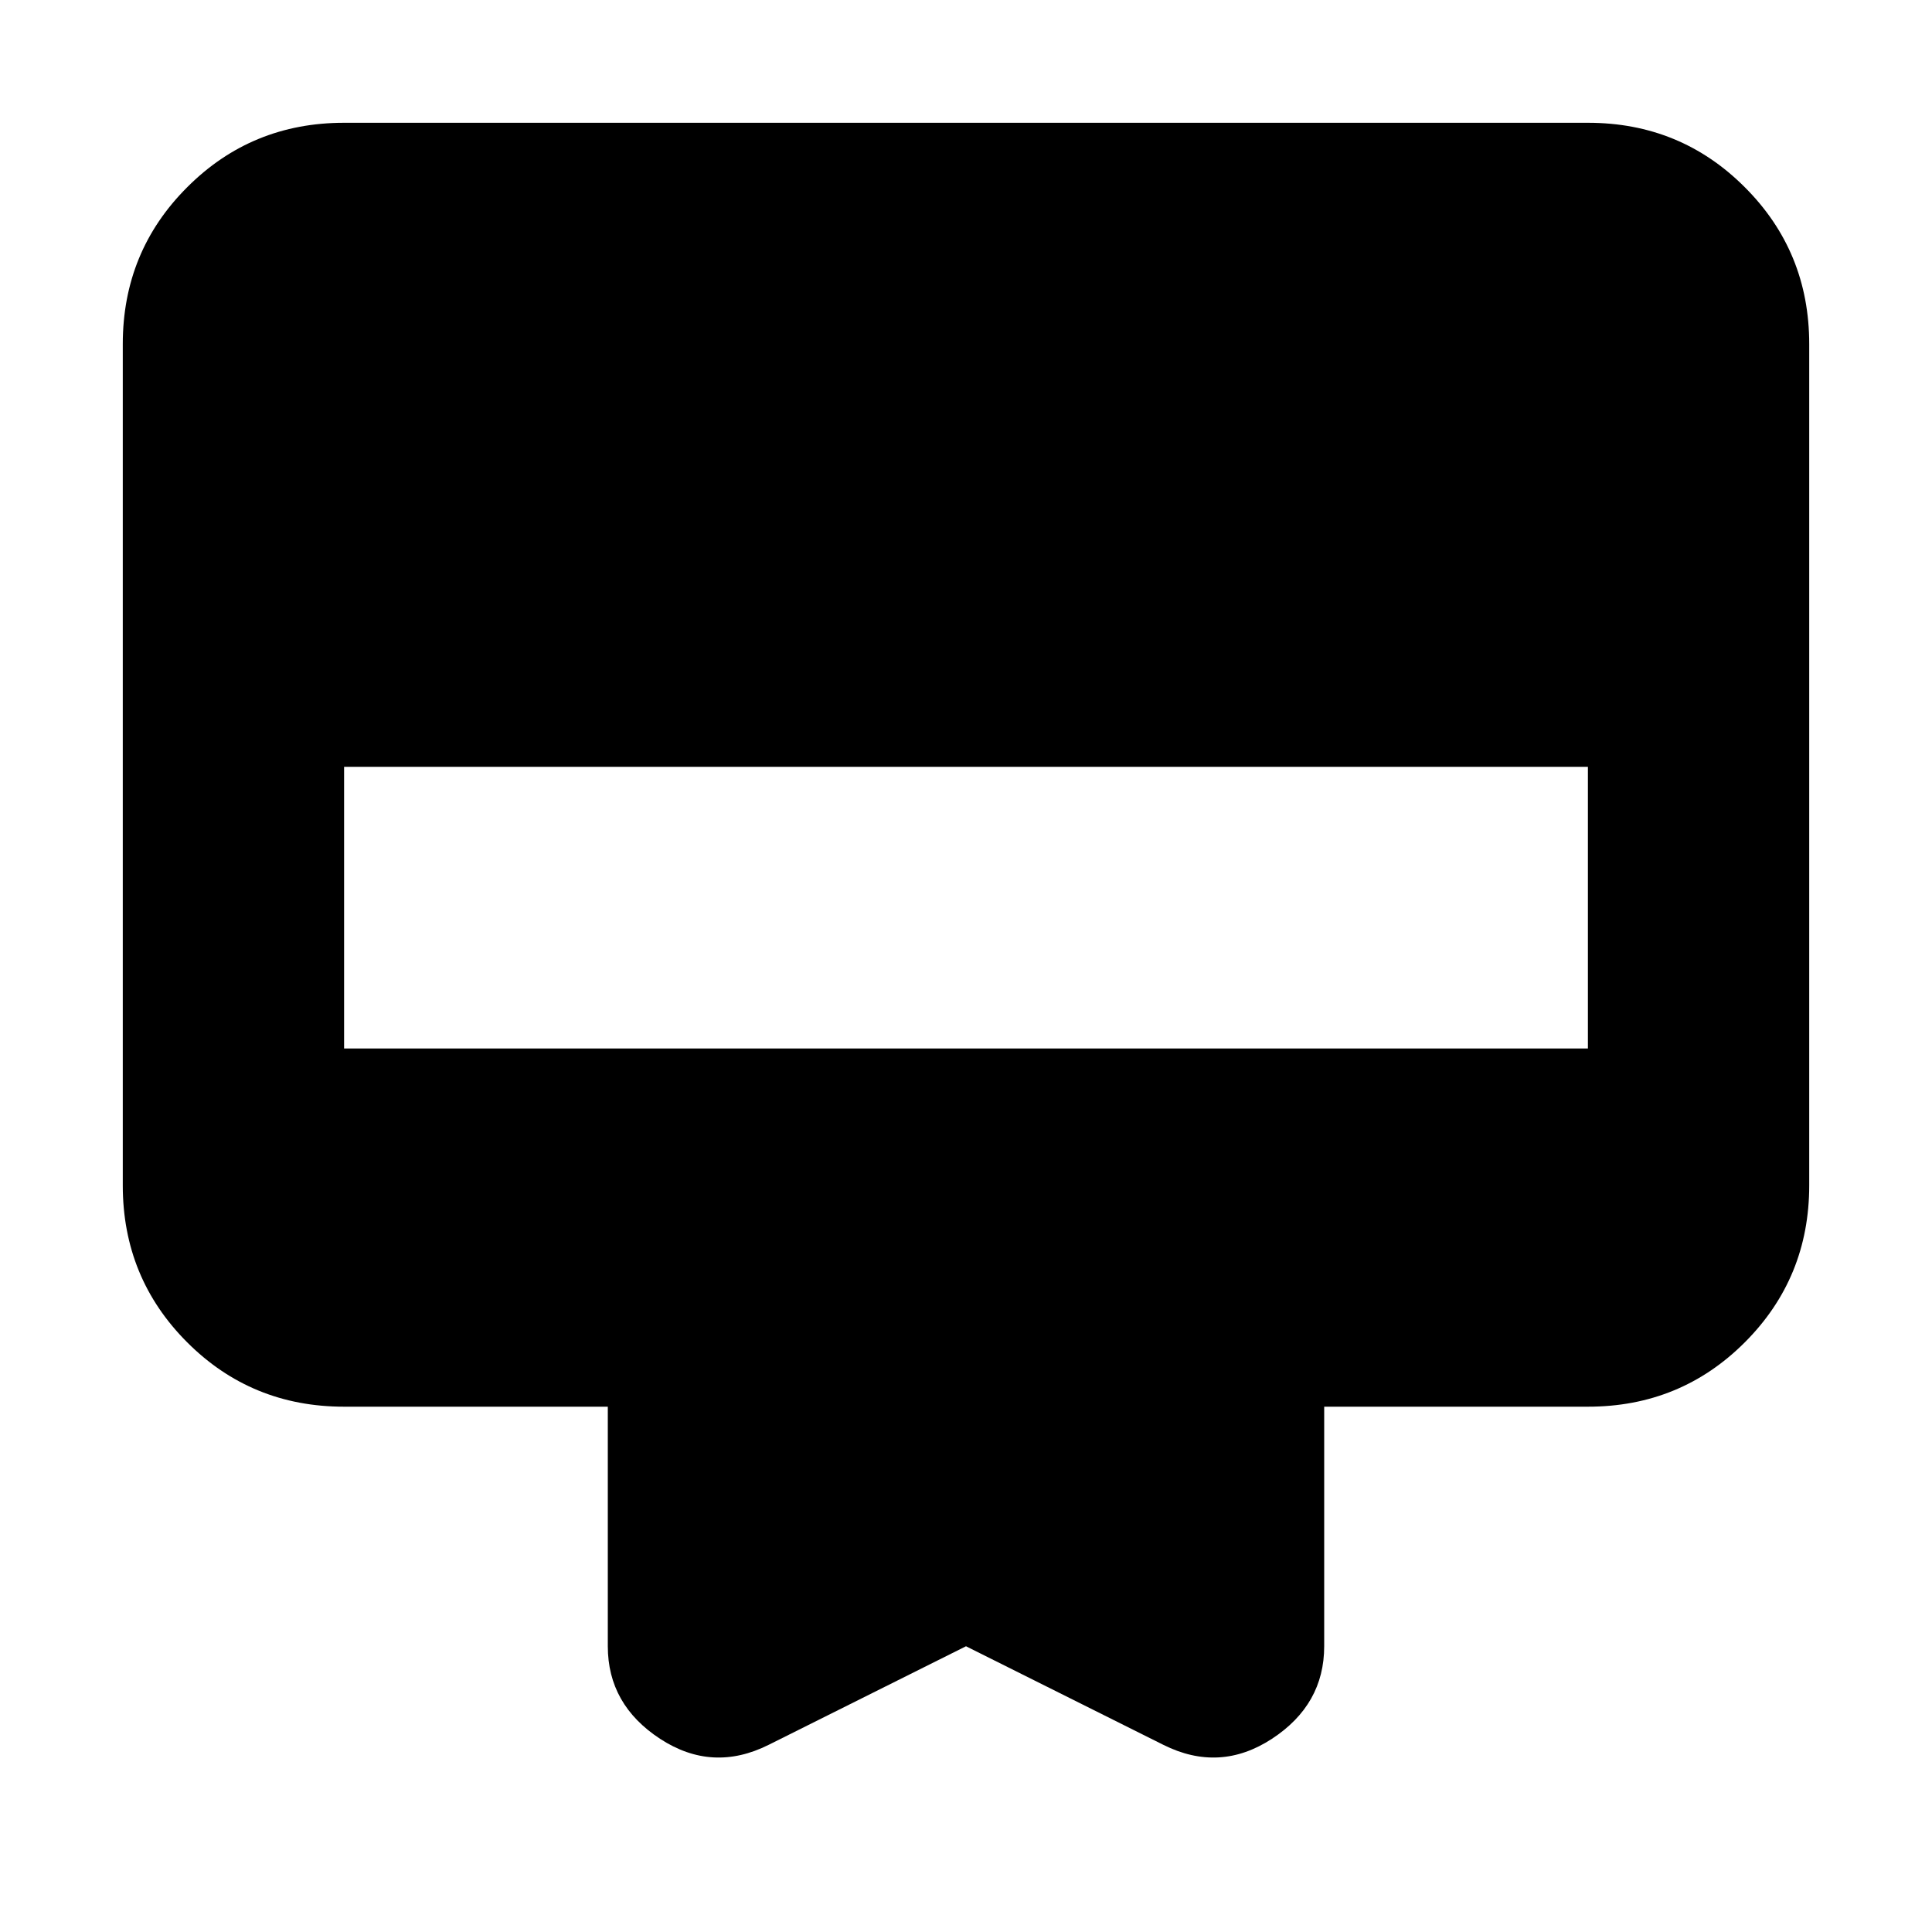 <svg xmlns="http://www.w3.org/2000/svg" height="20" width="20"><path d="M7.958 18.062q-.583.292-1.125-.062-.541-.354-.541-.958v-2.48h-2.73q-.958 0-1.624-.666-.667-.667-.667-1.625V3.562q0-.958.667-1.624.666-.667 1.624-.667h12.876q.958 0 1.624.667.667.666.667 1.624v8.709q0 .958-.667 1.625-.666.666-1.624.666h-2.73v2.48q0 .604-.541.958-.542.354-1.125.062L10 17.042Zm-4.396-7.208h12.876V7.938H3.562Z"/></svg>